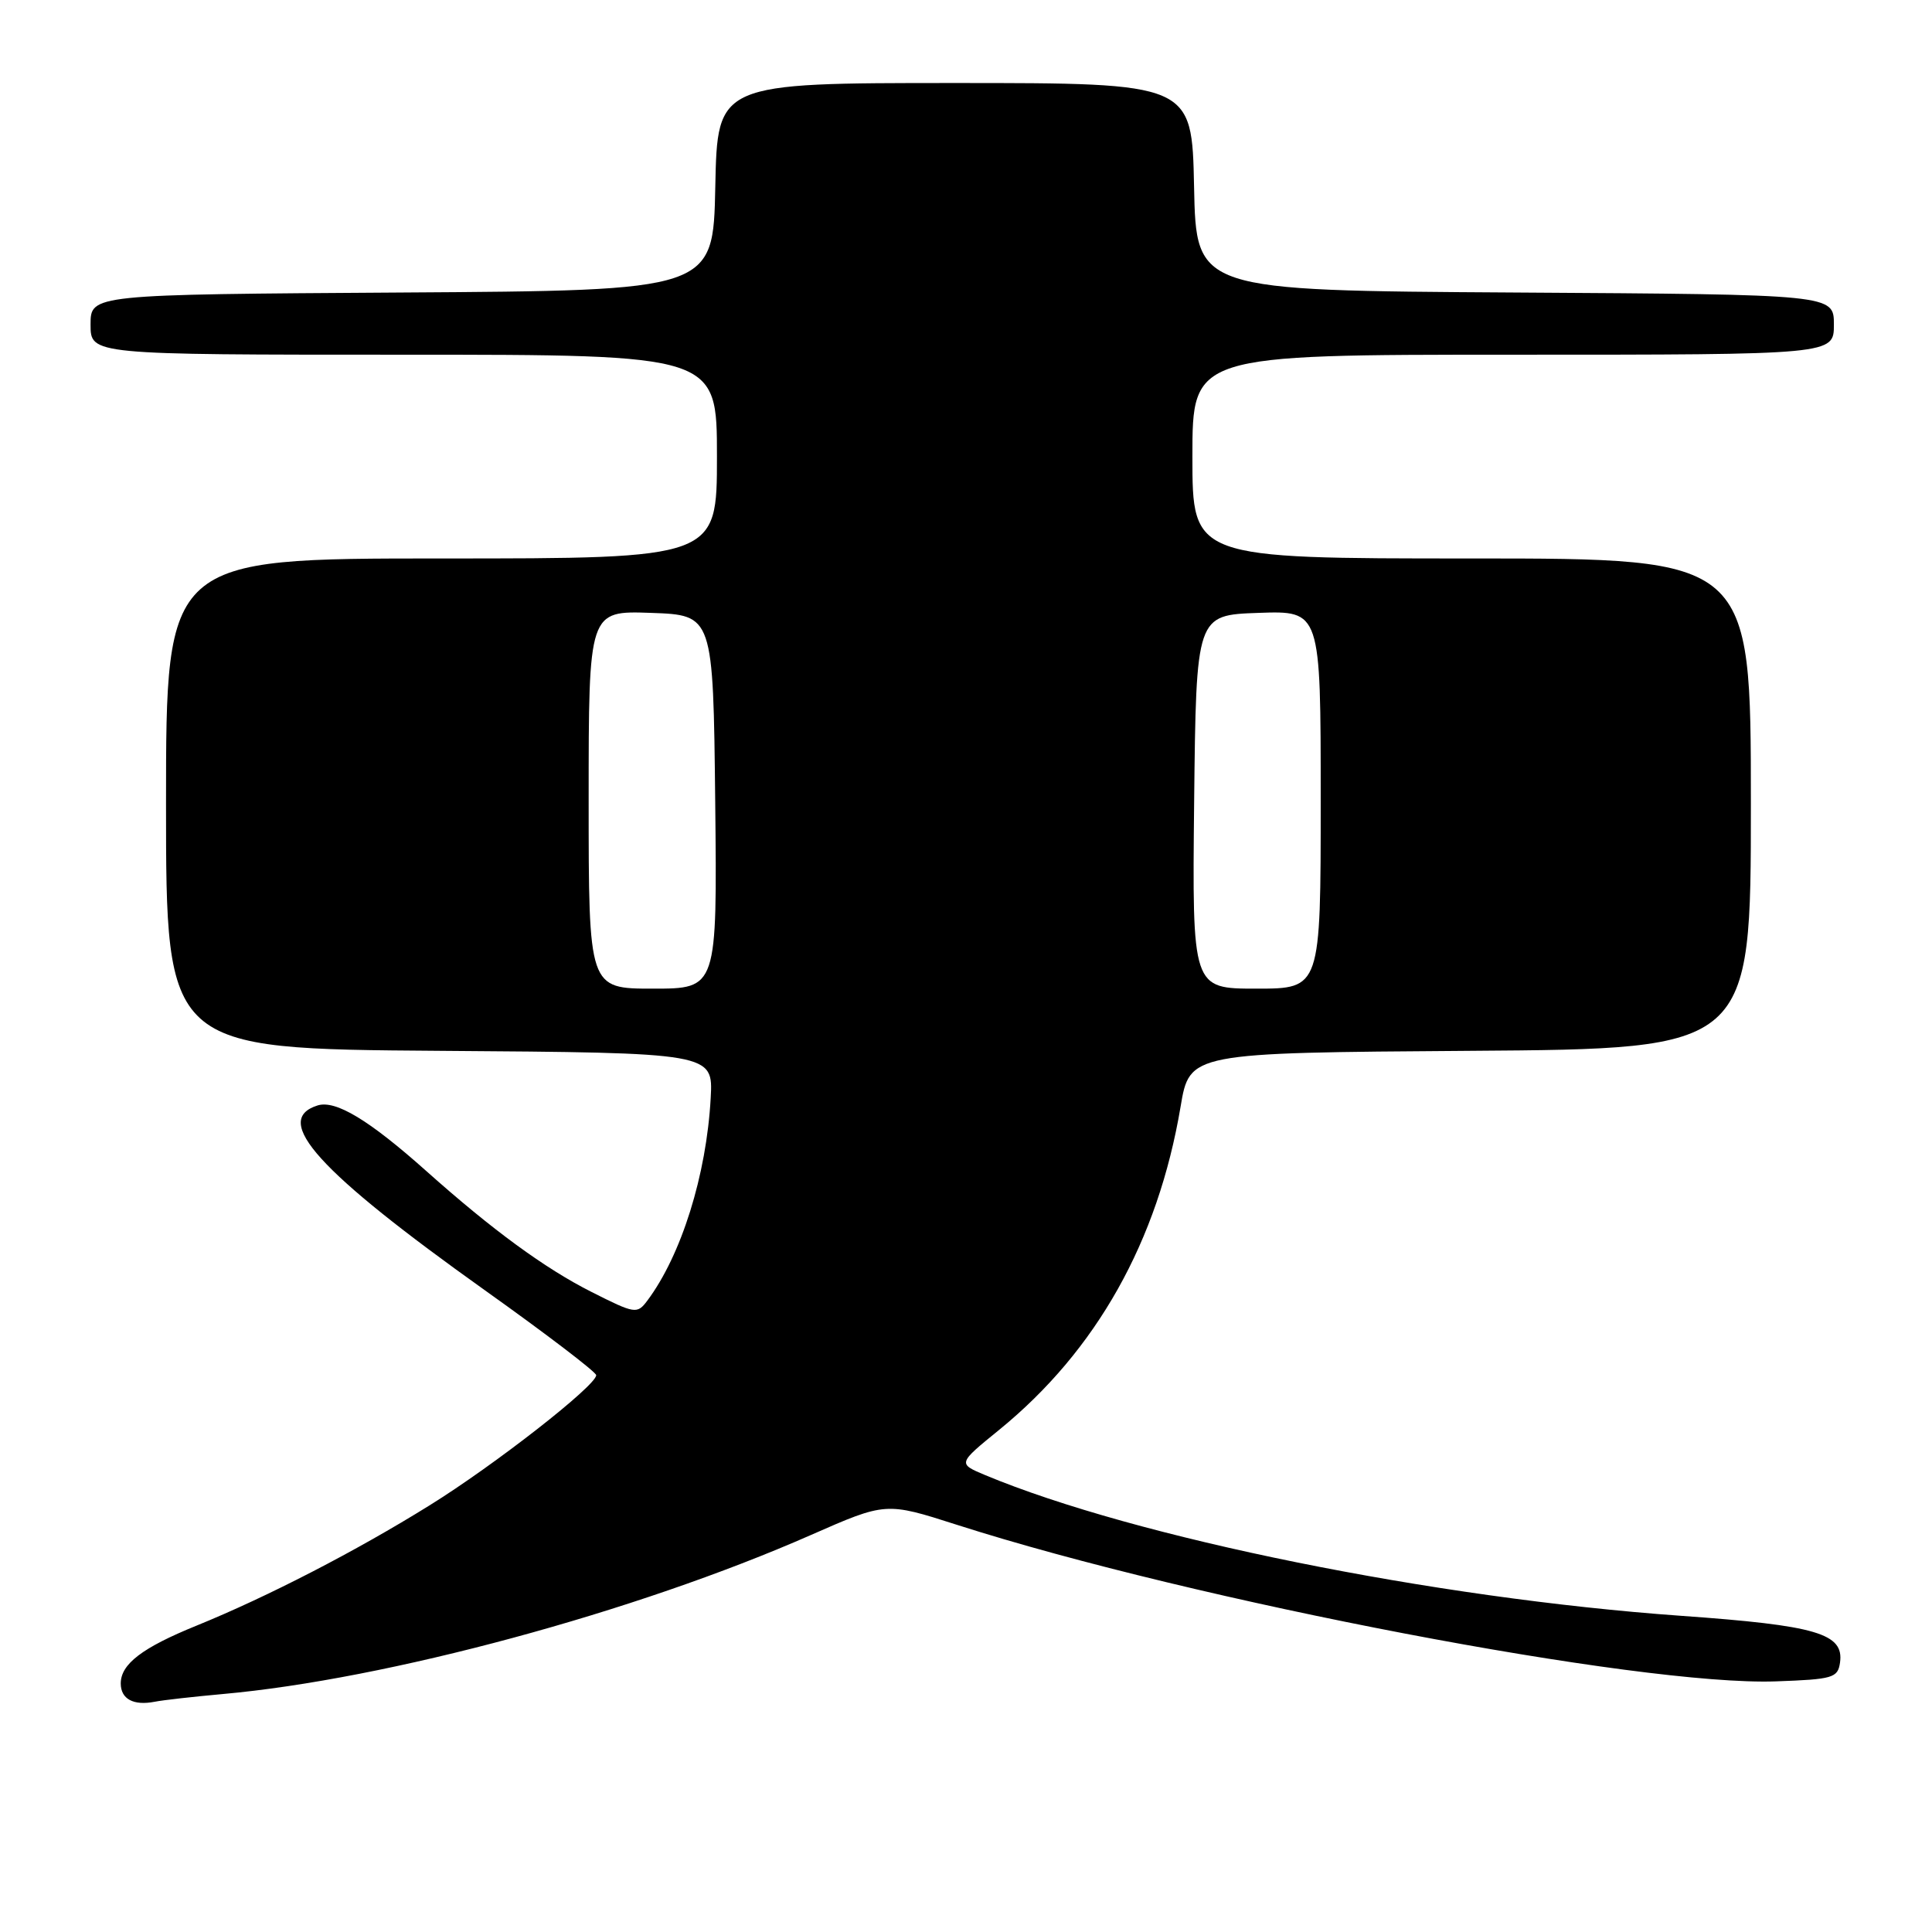 <?xml version="1.0" encoding="UTF-8" standalone="no"?>
<!DOCTYPE svg PUBLIC "-//W3C//DTD SVG 1.1//EN" "http://www.w3.org/Graphics/SVG/1.1/DTD/svg11.dtd" >
<svg xmlns="http://www.w3.org/2000/svg" xmlns:xlink="http://www.w3.org/1999/xlink" version="1.1" viewBox="0 0 256 256">
 <g >
 <path fill="currentColor"
d=" M 29.50 224.47 C 51.23 222.53 84.21 213.62 107.44 203.40 C 117.38 199.03 117.38 199.03 126.78 202.04 C 158.39 212.17 217.30 223.43 235.32 222.79 C 242.87 222.52 243.52 222.33 243.81 220.31 C 244.36 216.45 240.74 215.38 222.70 214.10 C 189.95 211.76 150.43 203.76 130.52 195.45 C 126.90 193.93 126.90 193.93 132.41 189.45 C 145.29 178.95 153.43 164.46 156.43 146.66 C 157.63 139.50 157.63 139.50 194.82 139.24 C 232.00 138.98 232.00 138.98 232.00 106.49 C 232.00 74.00 232.00 74.00 195.00 74.00 C 158.00 74.00 158.00 74.00 158.00 60.50 C 158.00 47.00 158.00 47.00 200.50 47.00 C 243.00 47.00 243.00 47.00 243.00 43.01 C 243.00 39.02 243.00 39.02 200.75 38.76 C 158.50 38.50 158.50 38.50 158.22 24.75 C 157.94 11.00 157.94 11.00 126.50 11.00 C 95.06 11.00 95.06 11.00 94.78 24.75 C 94.50 38.50 94.50 38.50 53.25 38.76 C 12.00 39.02 12.00 39.02 12.00 43.01 C 12.00 47.00 12.00 47.00 53.50 47.00 C 95.00 47.00 95.00 47.00 95.00 60.50 C 95.00 74.00 95.00 74.00 58.50 74.00 C 22.00 74.00 22.00 74.00 22.00 106.49 C 22.00 138.98 22.00 138.98 58.25 139.24 C 94.50 139.50 94.50 139.50 94.17 145.50 C 93.61 155.70 90.28 166.33 85.76 172.36 C 84.42 174.14 84.14 174.10 78.38 171.19 C 72.21 168.08 65.22 162.96 56.50 155.18 C 48.90 148.40 44.46 145.72 42.07 146.48 C 35.98 148.41 42.14 155.21 64.28 170.99 C 72.38 176.76 79.00 181.81 79.00 182.22 C 79.00 183.60 65.53 194.13 56.90 199.48 C 47.16 205.54 35.40 211.60 26.03 215.41 C 18.84 218.33 16.00 220.50 16.00 223.07 C 16.00 225.13 17.69 226.04 20.50 225.49 C 21.60 225.27 25.65 224.82 29.50 224.47 Z  M 78.00 105.96 C 78.00 80.92 78.00 80.92 86.25 81.21 C 94.50 81.50 94.50 81.50 94.77 106.25 C 95.03 131.00 95.03 131.00 86.52 131.00 C 78.00 131.00 78.00 131.00 78.00 105.96 Z  M 158.23 106.25 C 158.50 81.50 158.50 81.50 166.75 81.21 C 175.00 80.92 175.00 80.92 175.00 105.96 C 175.00 131.00 175.00 131.00 166.48 131.00 C 157.97 131.00 157.97 131.00 158.23 106.25 Z "/>
</g>
</svg>